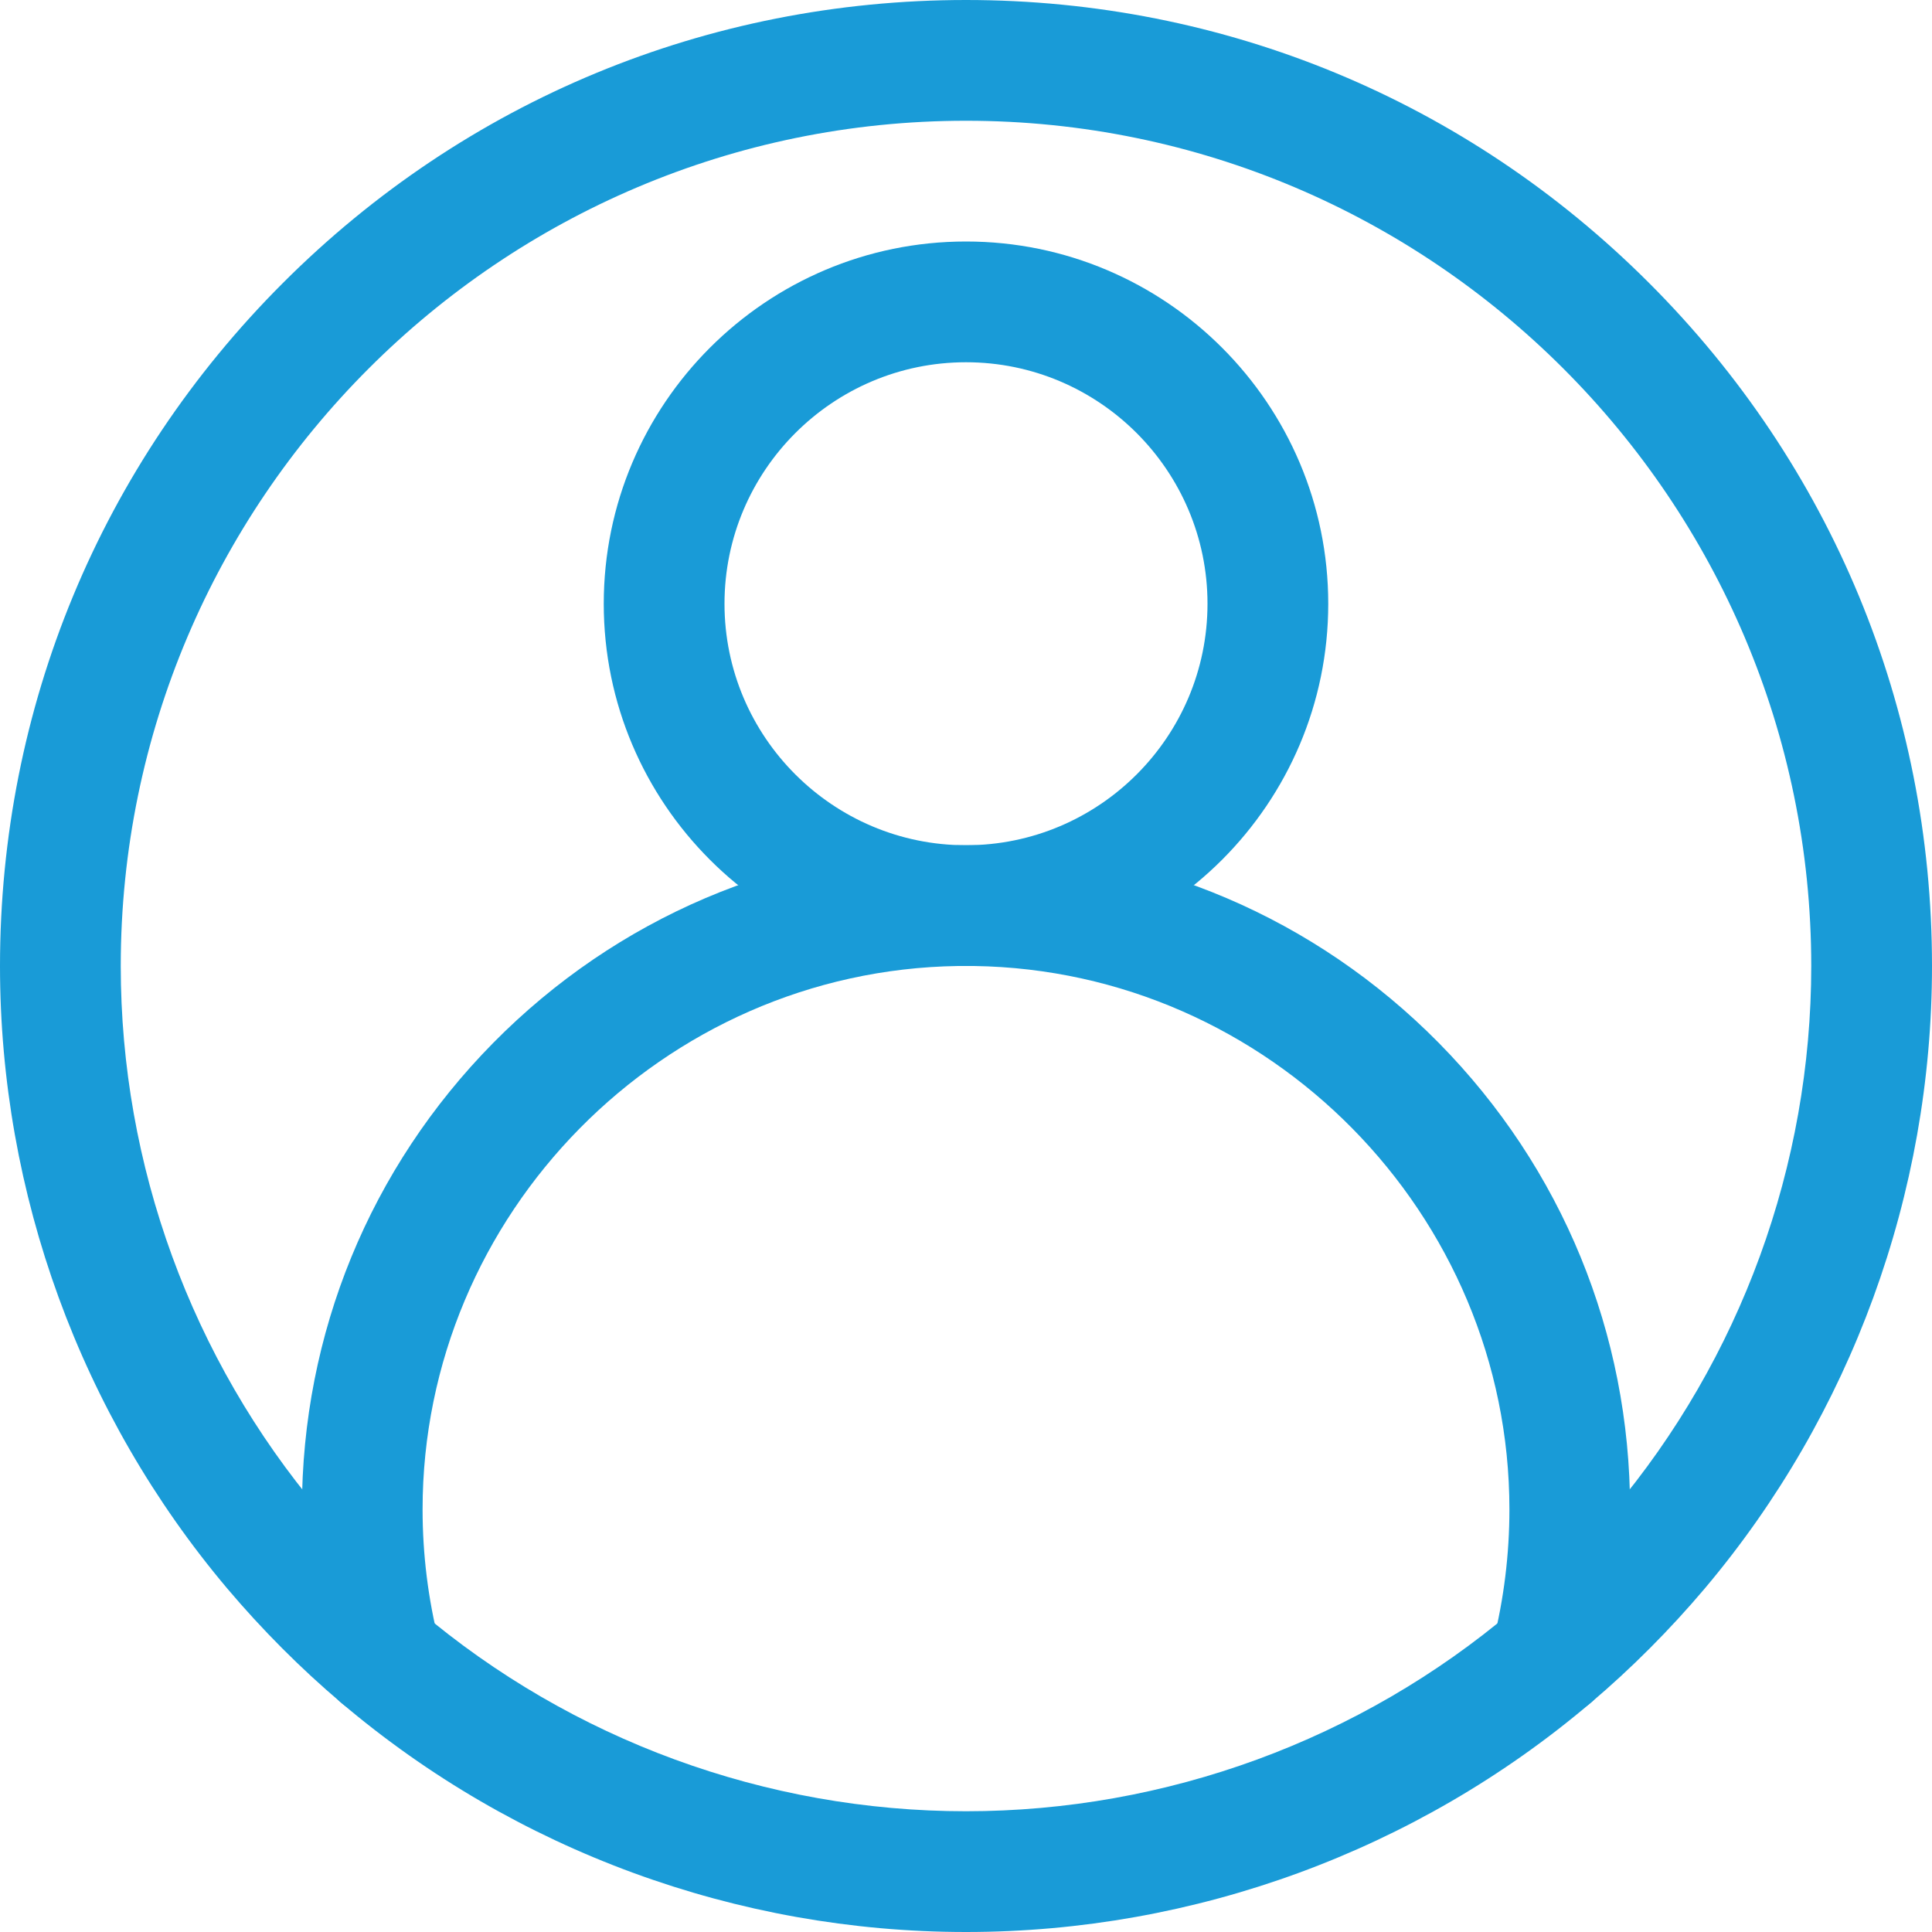<svg width="22" height="22" viewBox="0 0 22 22" fill="none" xmlns="http://www.w3.org/2000/svg">
<path d="M11 22C8.395 22 5.869 21.073 3.887 19.391C3.421 18.996 2.985 18.558 2.589 18.09C0.919 16.111 0 13.593 0 11C0 8.062 1.144 5.299 3.222 3.222C5.299 1.144 8.062 0 11 0C13.938 0 16.701 1.144 18.778 3.222C20.856 5.299 22 8.062 22 11C22 13.593 21.081 16.111 19.411 18.09C19.015 18.558 18.579 18.996 18.113 19.391C16.131 21.073 13.605 22 11 22ZM11 1.375C5.693 1.375 1.375 5.693 1.375 11C1.375 13.269 2.179 15.472 3.64 17.203C3.986 17.613 4.369 17.997 4.776 18.343C6.511 19.814 8.721 20.625 11 20.625C13.279 20.625 15.489 19.814 17.224 18.343C17.631 17.997 18.014 17.613 18.36 17.203C19.821 15.472 20.625 13.269 20.625 11C20.625 5.693 16.307 1.375 11 1.375Z" fill="#199BD7"/>
<path d="M11 11C8.725 11 6.875 9.15 6.875 6.875C6.875 4.6 8.725 2.75 11 2.75C13.275 2.75 15.125 4.6 15.125 6.875C15.125 9.15 13.275 11 11 11ZM11 4.125C9.484 4.125 8.25 5.359 8.25 6.875C8.25 8.391 9.484 9.625 11 9.625C12.516 9.625 13.75 8.391 13.75 6.875C13.75 5.359 12.516 4.125 11 4.125Z" fill="#199BD7"/>
<path d="M17.669 19.554C17.613 19.554 17.557 19.548 17.501 19.534C17.133 19.441 16.909 19.068 17.002 18.699C17.125 18.208 17.188 17.699 17.188 17.188C17.188 13.824 14.453 11.049 11.091 11L11 11L10.909 11C7.547 11.049 4.812 13.824 4.812 17.188C4.812 17.699 4.875 18.208 4.999 18.699C5.091 19.068 4.867 19.441 4.499 19.534C4.131 19.626 3.757 19.402 3.665 19.034C3.514 18.433 3.438 17.812 3.438 17.188C3.438 15.186 4.212 13.3 5.617 11.875C7.022 10.452 8.895 9.653 10.893 9.626C10.896 9.625 10.899 9.625 10.902 9.625L11 9.625L11.098 9.625C11.101 9.625 11.104 9.625 11.107 9.625C13.105 9.653 14.978 10.452 16.383 11.875C17.788 13.3 18.562 15.186 18.562 17.188C18.562 17.812 18.486 18.433 18.335 19.034C18.257 19.346 17.977 19.554 17.669 19.554Z" fill="#199BD7"/>
</svg>
